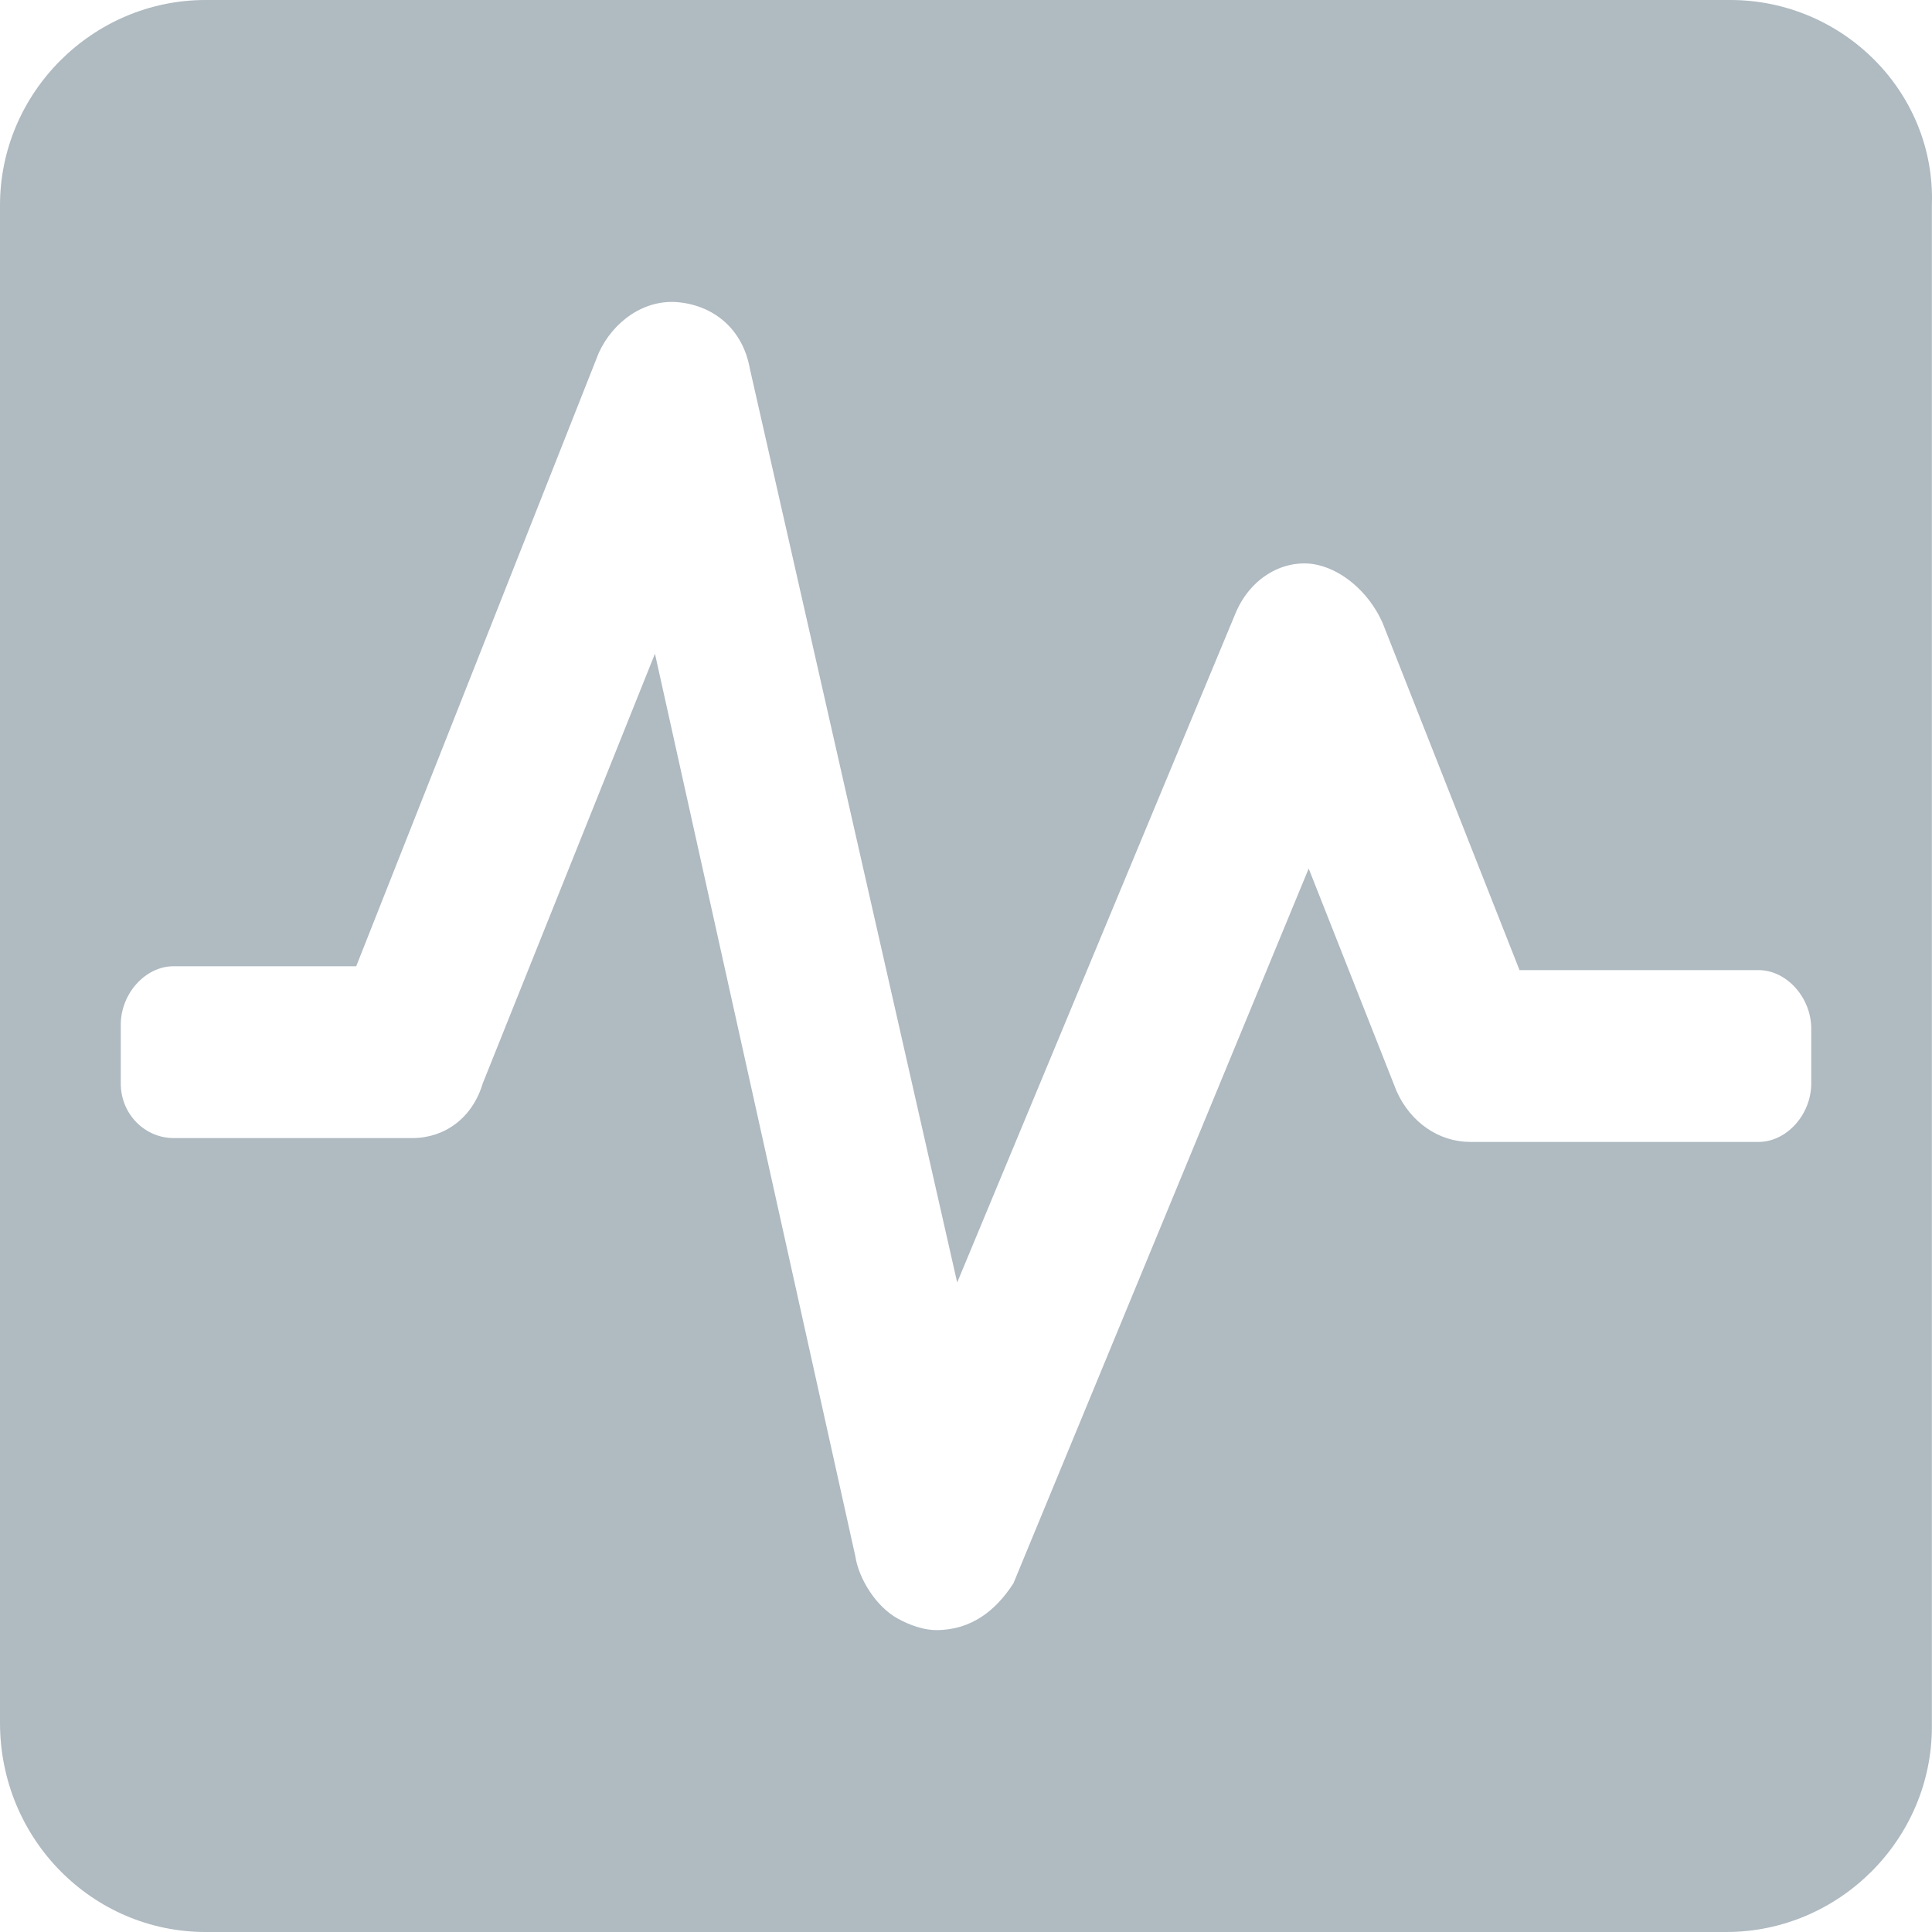 <svg width="16" height="16" viewBox="0 0 16 16" fill="none" xmlns="http://www.w3.org/2000/svg">
<path fill-rule="evenodd" clip-rule="evenodd" d="M14.329 0H1.703C0.768 0 0 0.767 0 1.7V14.267C0 15.233 0.768 16 1.703 16H14.296C15.231 16 15.999 15.233 15.999 14.3V1.7C16.032 0.767 15.264 0 14.329 0ZM7.753 13.5C7.665 13.5 7.549 13.468 7.432 13.403C7.258 13.306 7.112 13.079 7.083 12.886L5.424 5.414L3.998 8.972C3.911 9.263 3.678 9.425 3.416 9.425H1.437C1.204 9.425 1 9.231 1 8.972V8.487C1 8.228 1.204 8.002 1.437 8.002H2.95L4.958 2.924C5.075 2.665 5.337 2.471 5.628 2.504C5.919 2.536 6.152 2.73 6.21 3.053L7.927 10.621L10.227 5.091C10.343 4.8 10.605 4.638 10.867 4.67C11.1 4.703 11.333 4.897 11.449 5.156L12.584 8.034H14.563C14.796 8.034 15 8.261 15 8.519V8.972C15 9.231 14.796 9.457 14.563 9.457H12.177C11.915 9.457 11.682 9.295 11.566 9.037L10.838 7.193L8.393 13.112C8.247 13.338 8.044 13.5 7.753 13.5Z" fill="#AFBAC1"/>
</svg>
